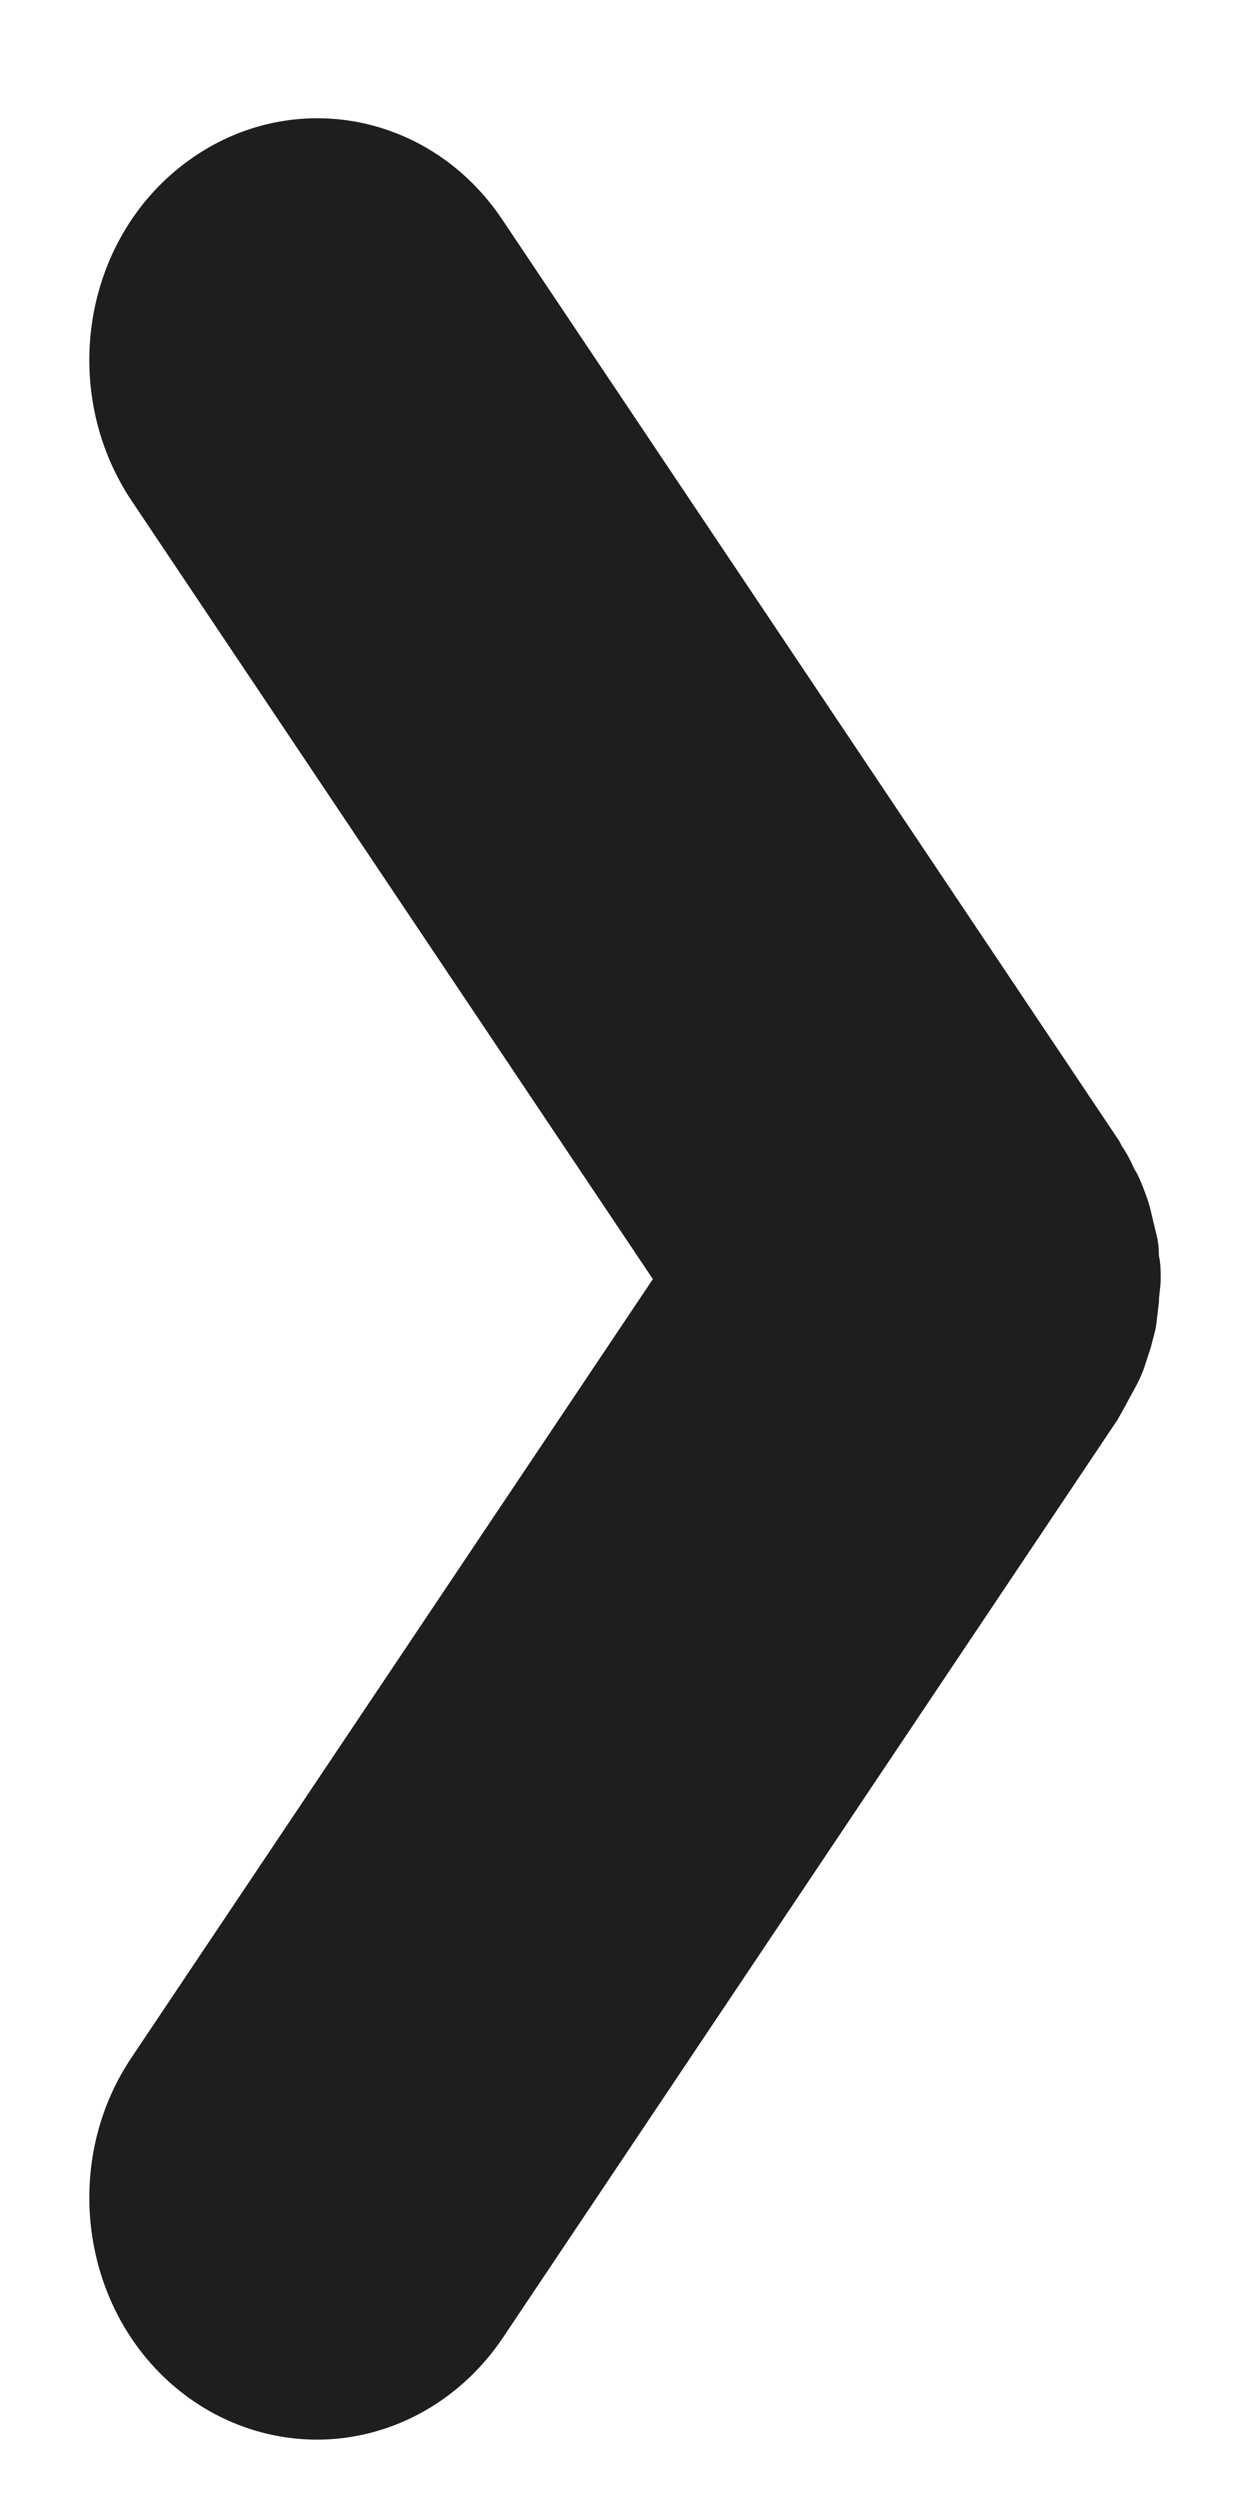 <svg width="7" height="14" viewBox="0 0 7 14" fill="none" xmlns="http://www.w3.org/2000/svg">
<path d="M6.49 7.033C6.49 6.99 6.485 6.946 6.475 6.909C6.464 6.865 6.454 6.822 6.444 6.779C6.434 6.735 6.418 6.692 6.403 6.654C6.388 6.616 6.373 6.578 6.352 6.546C6.332 6.502 6.311 6.459 6.281 6.416C6.276 6.405 6.271 6.394 6.26 6.378L2.815 1.233C2.408 0.621 1.613 0.48 1.037 0.913C0.461 1.346 0.329 2.191 0.736 2.803L3.656 7.163L0.736 11.523C0.329 12.129 0.461 12.98 1.037 13.413C1.261 13.581 1.521 13.662 1.776 13.662C2.173 13.662 2.566 13.462 2.815 13.093L6.26 7.948C6.26 7.948 6.271 7.927 6.281 7.91C6.306 7.867 6.327 7.824 6.352 7.78C6.373 7.743 6.388 7.71 6.403 7.672C6.418 7.629 6.429 7.591 6.444 7.548C6.454 7.504 6.469 7.461 6.475 7.418C6.48 7.374 6.485 7.336 6.49 7.293C6.49 7.25 6.5 7.206 6.5 7.163C6.5 7.12 6.5 7.076 6.49 7.033Z" fill="#1E1E1E"/>
</svg>
